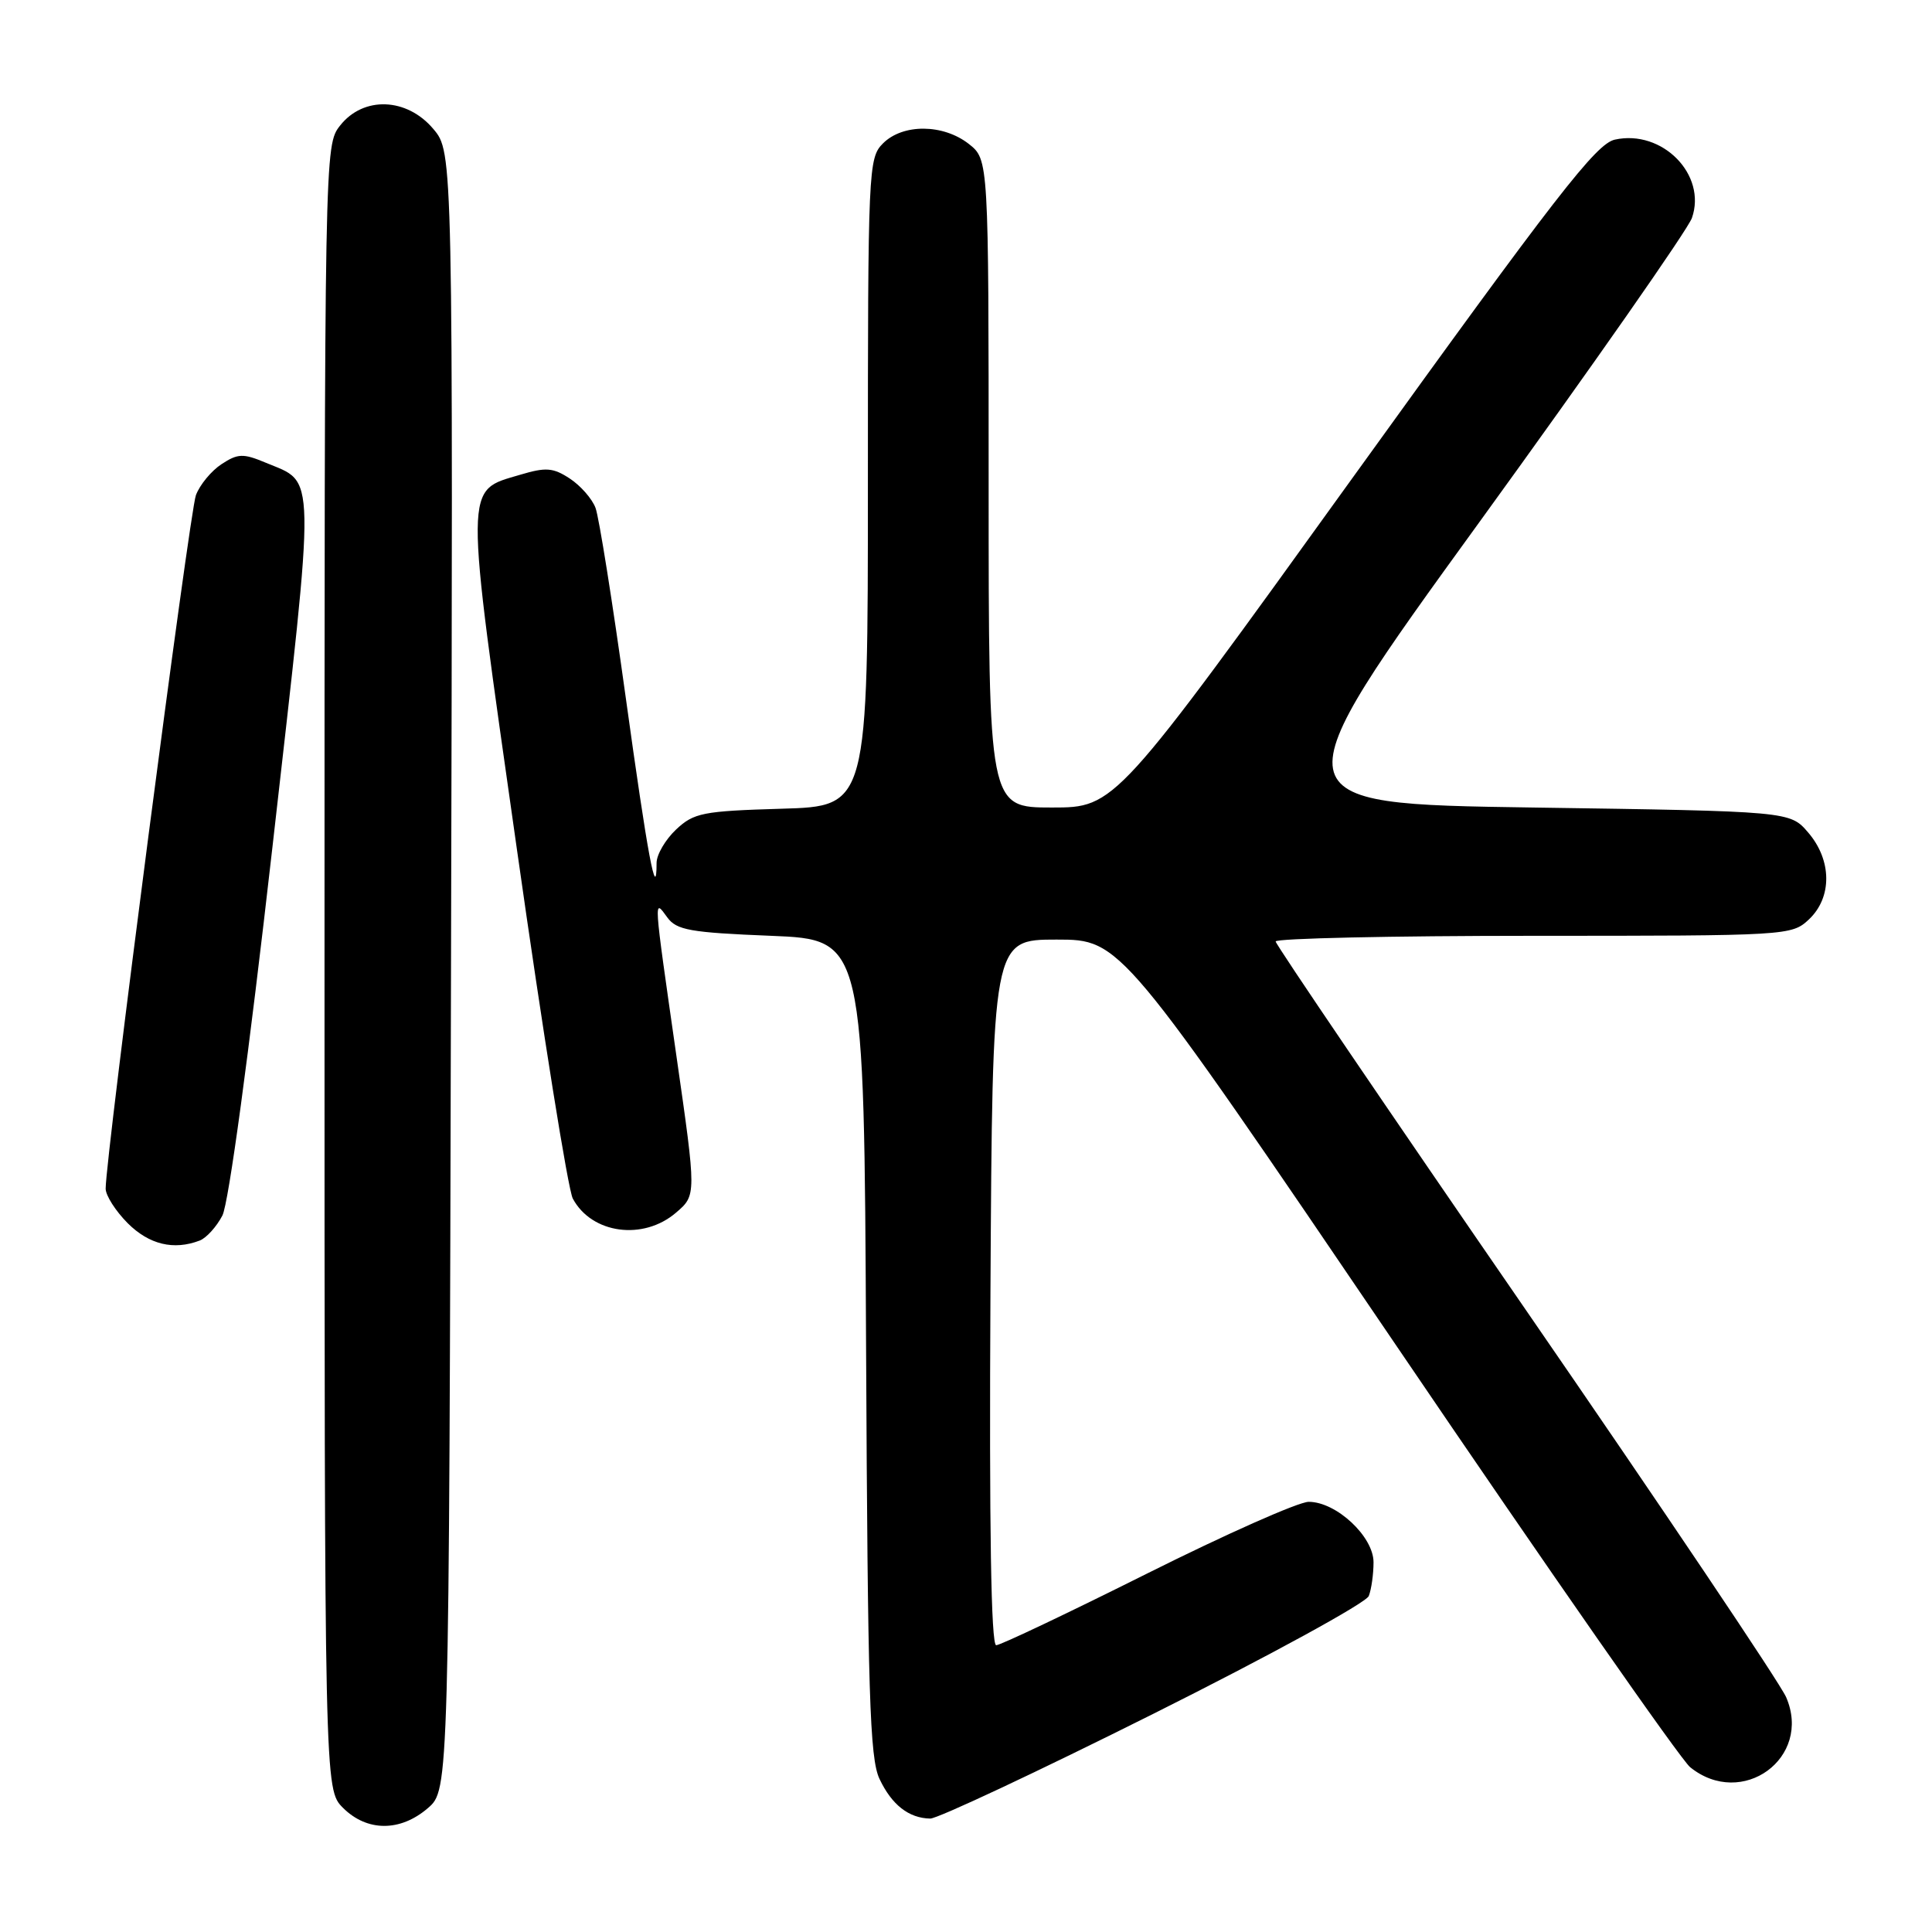 <?xml version="1.0" encoding="UTF-8" standalone="no"?>
<!DOCTYPE svg PUBLIC "-//W3C//DTD SVG 1.1//EN" "http://www.w3.org/Graphics/SVG/1.1/DTD/svg11.dtd" >
<svg xmlns="http://www.w3.org/2000/svg" xmlns:xlink="http://www.w3.org/1999/xlink" version="1.1" viewBox="0 0 256 256">
 <g >
 <path fill="currentColor"
d=" M 56.69 239.59 C 59.50 237.17 59.50 237.17 59.76 128.68 C 60.03 20.18 60.03 20.18 57.42 17.09 C 53.91 12.92 48.16 12.71 45.07 16.63 C 43.00 19.26 43.00 19.51 43.00 128.18 C 43.00 237.09 43.00 237.09 45.45 239.55 C 48.63 242.72 53.03 242.74 56.69 239.59 Z  M 152.88 227.06 C 168.20 219.40 181.02 212.38 181.37 211.48 C 181.72 210.58 182.00 208.56 182.00 207.01 C 182.00 203.60 177.07 199.00 173.41 199.00 C 172.07 199.00 162.44 203.28 152.00 208.50 C 141.56 213.72 132.56 218.00 132.00 218.00 C 131.32 218.00 131.07 202.53 131.24 171.25 C 131.50 124.50 131.50 124.50 140.00 124.50 C 148.50 124.50 148.50 124.50 185.09 178.41 C 205.21 208.06 222.70 233.14 223.95 234.16 C 230.83 239.73 240.16 232.93 236.67 224.88 C 235.86 223.02 220.32 199.90 202.13 173.50 C 183.94 147.10 169.04 125.16 169.03 124.75 C 169.01 124.34 184.38 124.00 203.19 124.00 C 236.91 124.00 237.40 123.97 239.69 121.83 C 242.79 118.91 242.75 113.98 239.59 110.31 C 237.18 107.50 237.18 107.50 203.08 107.00 C 168.98 106.50 168.98 106.50 196.10 69.08 C 211.02 48.49 223.66 30.40 224.19 28.88 C 226.19 23.15 220.26 17.12 213.98 18.50 C 211.49 19.05 206.25 25.80 179.40 63.07 C 147.76 107.00 147.76 107.00 139.38 107.00 C 131.00 107.00 131.00 107.00 131.00 64.07 C 131.00 21.15 131.00 21.15 128.37 19.07 C 124.97 16.41 119.63 16.37 117.00 19.00 C 115.06 20.94 115.00 22.33 115.00 63.91 C 115.00 106.83 115.00 106.83 103.58 107.16 C 93.11 107.47 91.94 107.70 89.58 109.92 C 88.16 111.26 87.00 113.25 87.00 114.34 C 87.00 119.73 85.82 113.41 82.92 92.47 C 81.17 79.84 79.37 68.51 78.91 67.30 C 78.46 66.09 76.92 64.34 75.50 63.41 C 73.29 61.96 72.33 61.89 68.95 62.90 C 61.48 65.13 61.50 63.33 68.50 112.59 C 71.94 136.84 75.27 157.64 75.90 158.82 C 78.40 163.49 85.23 164.42 89.58 160.68 C 92.28 158.37 92.28 158.37 89.63 139.93 C 86.55 118.42 86.59 119.06 88.42 121.56 C 89.65 123.25 91.45 123.57 102.17 124.00 C 114.50 124.50 114.50 124.50 114.76 178.50 C 114.98 224.44 115.24 232.98 116.54 235.72 C 118.17 239.16 120.42 240.92 123.26 240.97 C 124.22 240.99 137.55 234.73 152.88 227.06 Z  M 26.46 164.38 C 27.35 164.04 28.70 162.54 29.47 161.06 C 30.30 159.44 32.97 139.80 36.10 112.24 C 41.88 61.33 41.93 64.13 35.16 61.29 C 32.22 60.06 31.51 60.09 29.36 61.50 C 28.01 62.38 26.48 64.23 25.96 65.61 C 25.12 67.82 14.00 153.26 14.00 157.50 C 14.00 158.41 15.32 160.47 16.92 162.08 C 19.76 164.91 23.01 165.70 26.46 164.38 Z "/>
</g>
</svg>